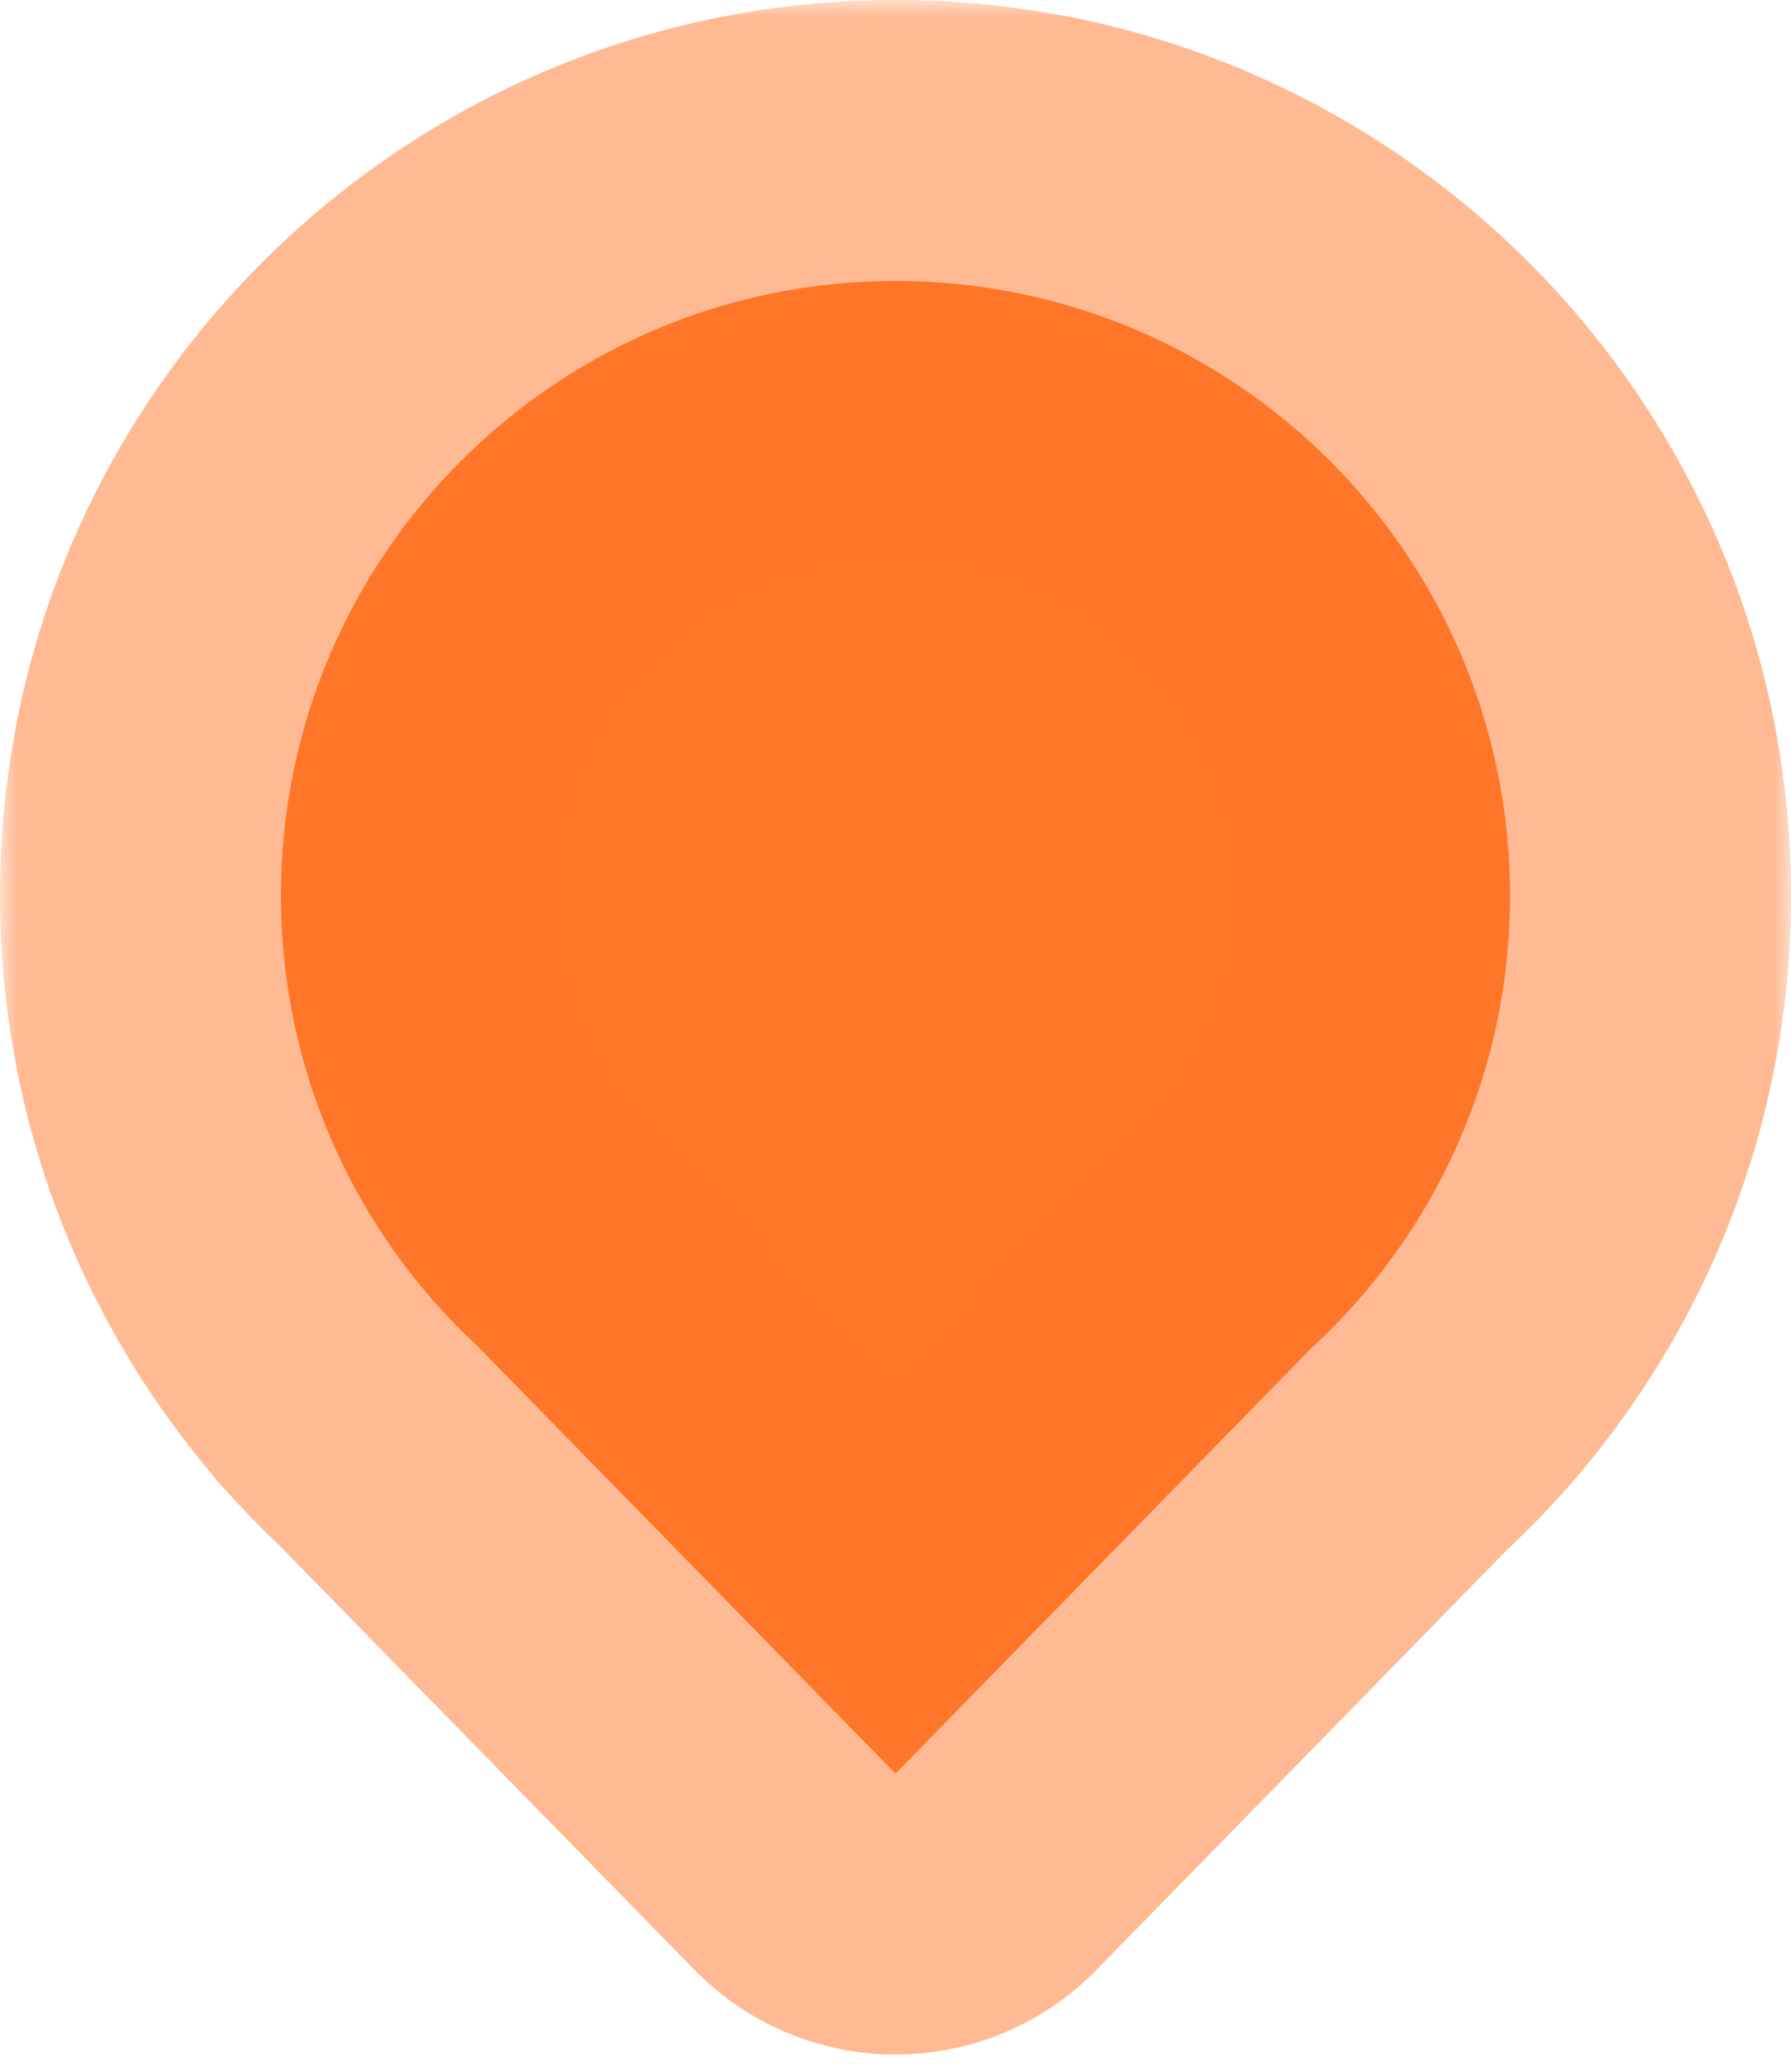 <svg width="51" height="59" viewBox="0 0 51 59" fill="none" xmlns="http://www.w3.org/2000/svg">
<mask id="path-1-outside-1_74_821" maskUnits="userSpaceOnUse" x="0" y="0" width="51" height="59" fill="black">
<rect fill="white" width="51" height="59"/>
<path fill-rule="evenodd" clip-rule="evenodd" d="M38.691 37C41.375 33.925 43 29.902 43 25.5C43 15.835 35.165 8 25.5 8C15.835 8 8 15.835 8 25.5C8 29.902 9.625 33.925 12.309 37H12.296L12.427 37.134C12.792 37.544 13.176 37.937 13.578 38.31L25.5 50.5L37.338 38.389C37.801 37.963 38.242 37.512 38.657 37.039L38.695 37H38.691Z"/>
</mask>
<path fill-rule="evenodd" clip-rule="evenodd" d="M38.691 37C41.375 33.925 43 29.902 43 25.5C43 15.835 35.165 8 25.5 8C15.835 8 8 15.835 8 25.5C8 29.902 9.625 33.925 12.309 37H12.296L12.427 37.134C12.792 37.544 13.176 37.937 13.578 38.31L25.5 50.5L37.338 38.389C37.801 37.963 38.242 37.512 38.657 37.039L38.695 37H38.691Z" fill="#FF7729"/>
<path d="M38.691 37L32.663 31.74C30.601 34.104 30.11 37.455 31.409 40.311C32.707 43.167 35.554 45 38.691 45V37ZM12.309 37V45C15.446 45 18.293 43.167 19.591 40.311C20.89 37.455 20.399 34.104 18.337 31.74L12.309 37ZM12.296 37V29C9.076 29 6.17 30.93 4.922 33.898C3.673 36.865 4.325 40.292 6.577 42.594L12.296 37ZM12.427 37.134L18.401 31.814C18.318 31.721 18.233 31.629 18.146 31.54L12.427 37.134ZM13.578 38.31L19.297 32.717C19.21 32.627 19.12 32.54 19.029 32.456L13.578 38.31ZM25.5 50.5L19.781 56.094C21.286 57.633 23.348 58.5 25.501 58.5C27.654 58.5 29.716 57.632 31.221 56.092L25.5 50.5ZM37.338 38.389L31.925 32.498C31.82 32.595 31.717 32.694 31.617 32.797L37.338 38.389ZM38.657 37.039L32.936 31.447C32.836 31.549 32.739 31.654 32.645 31.762L38.657 37.039ZM38.695 37L44.416 42.592C46.666 40.29 47.318 36.863 46.069 33.896C44.82 30.929 41.914 29 38.695 29V37ZM35 25.5C35 27.895 34.124 30.067 32.663 31.74L44.719 42.26C48.625 37.783 51 31.909 51 25.5H35ZM25.5 16C30.747 16 35 20.253 35 25.5H51C51 11.417 39.583 0 25.5 0V16ZM16 25.5C16 20.253 20.253 16 25.5 16V0C11.417 0 0 11.417 0 25.5H16ZM18.337 31.74C16.876 30.067 16 27.895 16 25.5H0C0 31.909 2.375 37.783 6.281 42.26L18.337 31.74ZM12.296 45H12.309V29H12.296V45ZM18.146 31.54L18.015 31.406L6.577 42.594L6.708 42.728L18.146 31.54ZM19.029 32.456C18.81 32.251 18.6 32.037 18.401 31.814L6.453 42.455C6.983 43.051 7.542 43.622 8.126 44.165L19.029 32.456ZM31.219 44.906L19.297 32.717L7.858 43.904L19.781 56.094L31.219 44.906ZM31.617 32.797L19.779 44.908L31.221 56.092L43.059 43.98L31.617 32.797ZM32.645 31.762C32.418 32.02 32.178 32.266 31.925 32.498L42.751 44.279C43.425 43.66 44.066 43.004 44.67 42.316L32.645 31.762ZM32.974 31.408L32.936 31.447L44.378 42.631L44.416 42.592L32.974 31.408ZM38.691 45H38.695V29H38.691V45Z" fill="#FF7729" fill-opacity="0.5" mask="url(#path-1-outside-1_74_821)"/>
</svg>
